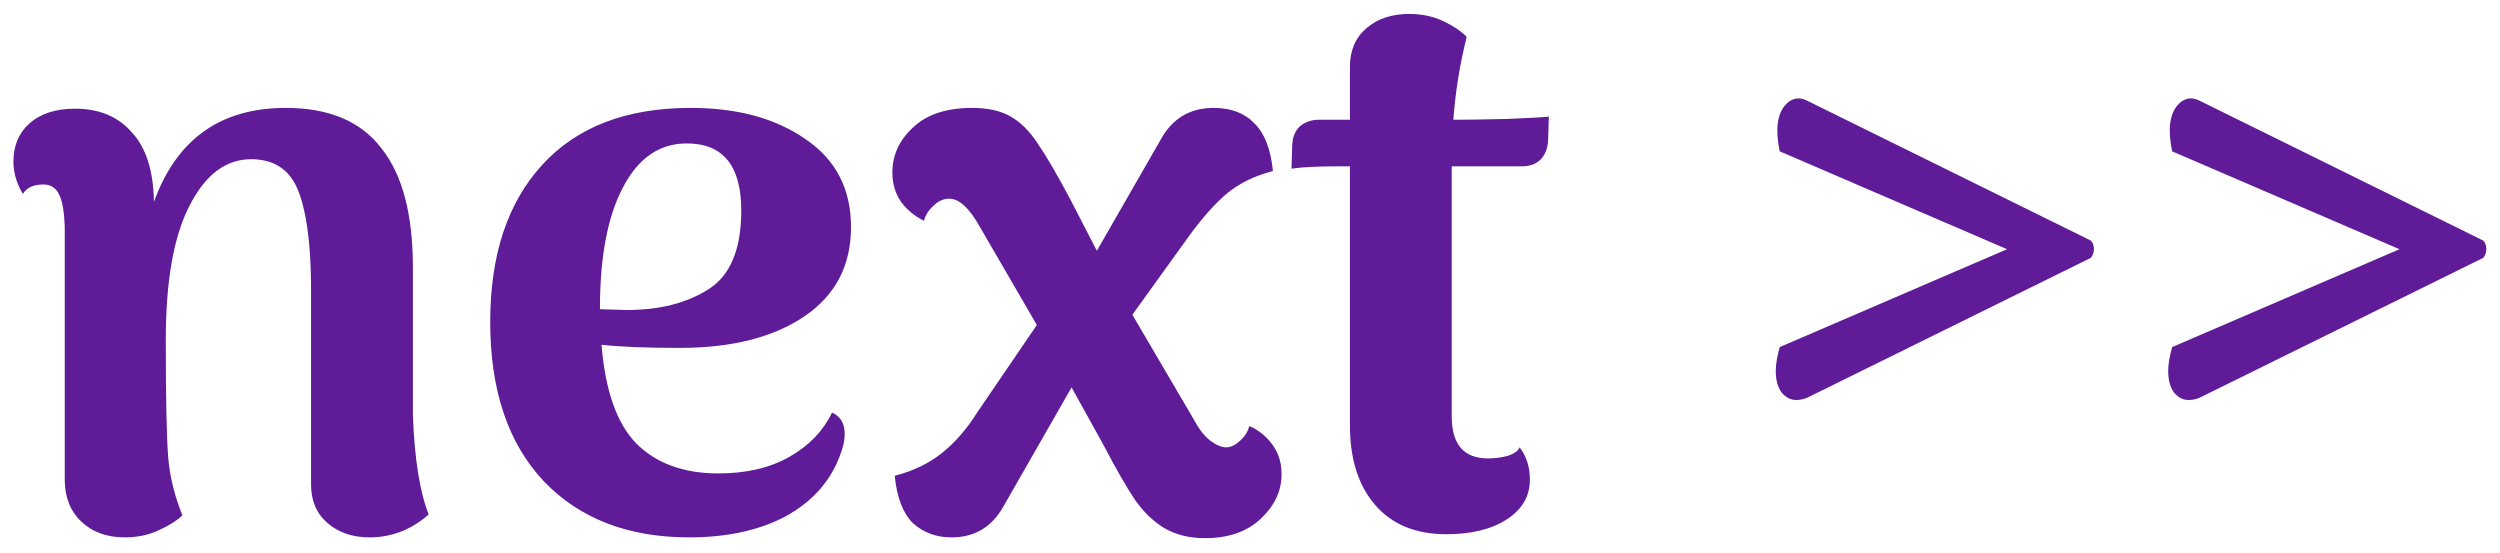 <svg width="95" height="21" viewBox="0 0 95 21" fill="none" xmlns="http://www.w3.org/2000/svg">
<path d="M15.69 15.77C15.75 17.43 15.95 18.69 16.29 19.55C15.63 20.13 14.88 20.42 14.04 20.42C13.4 20.42 12.87 20.24 12.45 19.88C12.03 19.52 11.82 19.03 11.82 18.41V10.76C11.8 9.14 11.63 7.95 11.31 7.19C10.99 6.43 10.4 6.05 9.54 6.05C8.58 6.05 7.8 6.64 7.2 7.82C6.6 8.98 6.3 10.68 6.3 12.92C6.3 15.12 6.33 16.6 6.39 17.36C6.45 18.1 6.63 18.84 6.93 19.58C6.73 19.78 6.43 19.97 6.03 20.15C5.65 20.33 5.22 20.42 4.74 20.42C4.06 20.42 3.51 20.22 3.09 19.82C2.67 19.42 2.46 18.89 2.46 18.23V8.6C2.44 8.04 2.37 7.64 2.25 7.4C2.13 7.14 1.93 7.01 1.65 7.01C1.27 7.01 1.01 7.13 0.87 7.37C0.63 6.97 0.51 6.56 0.51 6.14C0.51 5.54 0.71 5.06 1.11 4.7C1.53 4.32 2.11 4.13 2.85 4.13C3.77 4.13 4.49 4.43 5.01 5.03C5.55 5.61 5.83 6.49 5.85 7.67C6.71 5.29 8.38 4.1 10.86 4.1C12.5 4.1 13.71 4.61 14.49 5.63C15.29 6.63 15.69 8.14 15.69 10.16V15.77ZM31.618 15.68C31.938 15.82 32.098 16.09 32.098 16.49C32.098 16.75 32.028 17.05 31.888 17.39C31.508 18.35 30.818 19.1 29.818 19.64C28.818 20.16 27.608 20.42 26.188 20.42C23.868 20.42 22.028 19.71 20.668 18.29C19.308 16.85 18.628 14.83 18.628 12.23C18.628 9.69 19.288 7.7 20.608 6.26C21.928 4.82 23.808 4.1 26.248 4.1C28.028 4.1 29.488 4.5 30.628 5.3C31.768 6.08 32.338 7.19 32.338 8.63C32.338 10.09 31.748 11.22 30.568 12.02C29.388 12.82 27.808 13.22 25.828 13.22C24.548 13.22 23.558 13.18 22.858 13.1C22.998 14.84 23.438 16.09 24.178 16.85C24.938 17.61 25.978 17.99 27.298 17.99C28.358 17.99 29.258 17.78 29.998 17.36C30.738 16.94 31.278 16.38 31.618 15.68ZM26.098 5.45C25.058 5.45 24.248 6.01 23.668 7.13C23.088 8.23 22.798 9.76 22.798 11.72V11.75L23.818 11.78C25.058 11.78 26.088 11.52 26.908 11C27.748 10.48 28.168 9.48 28.168 8C28.168 6.3 27.478 5.45 26.098 5.45ZM47.47 16.19C47.81 16.33 48.1 16.56 48.34 16.88C48.58 17.2 48.7 17.58 48.7 18.02C48.7 18.66 48.43 19.23 47.89 19.73C47.37 20.21 46.67 20.45 45.79 20.45C45.19 20.45 44.67 20.32 44.23 20.06C43.81 19.8 43.44 19.44 43.12 18.98C42.8 18.5 42.41 17.82 41.95 16.94L40.72 14.72L38.11 19.28C37.67 20.04 37.02 20.42 36.16 20.42C35.58 20.42 35.09 20.24 34.69 19.88C34.31 19.5 34.08 18.9 34 18.08C34.7 17.9 35.3 17.61 35.8 17.21C36.3 16.81 36.75 16.29 37.15 15.65L39.4 12.35L37.24 8.63C36.84 7.91 36.45 7.55 36.07 7.55C35.85 7.55 35.65 7.64 35.47 7.82C35.29 7.98 35.17 8.17 35.11 8.39C34.75 8.21 34.46 7.97 34.24 7.67C34.02 7.35 33.91 6.98 33.91 6.56C33.91 5.9 34.17 5.33 34.69 4.85C35.21 4.35 35.96 4.1 36.94 4.1C37.54 4.1 38.03 4.21 38.41 4.43C38.79 4.65 39.13 4.99 39.43 5.45C39.75 5.91 40.17 6.63 40.69 7.61L41.68 9.53L44.11 5.3C44.55 4.5 45.22 4.1 46.12 4.1C46.78 4.1 47.3 4.3 47.68 4.7C48.06 5.08 48.29 5.68 48.37 6.5C47.67 6.68 47.08 6.97 46.6 7.37C46.14 7.77 45.67 8.3 45.19 8.96L43.03 11.96L45.37 15.95C45.55 16.29 45.75 16.55 45.97 16.73C46.21 16.91 46.42 17 46.6 17C46.76 17 46.93 16.92 47.11 16.76C47.31 16.58 47.43 16.39 47.47 16.19ZM55.316 4.55C55.736 4.55 56.397 4.54 57.297 4.52C58.217 4.48 58.736 4.45 58.856 4.43L58.827 5.36C58.806 5.66 58.706 5.9 58.526 6.08C58.346 6.24 58.117 6.32 57.837 6.32H55.166V7.22V15.83C55.166 16.89 55.627 17.42 56.547 17.42C56.786 17.42 57.026 17.39 57.267 17.33C57.526 17.25 57.687 17.14 57.746 17C58.007 17.34 58.136 17.75 58.136 18.23C58.136 18.85 57.846 19.35 57.267 19.73C56.687 20.11 55.916 20.3 54.956 20.3C53.797 20.3 52.897 19.93 52.257 19.19C51.617 18.45 51.297 17.44 51.297 16.16V6.32H50.877C50.056 6.32 49.456 6.35 49.077 6.41L49.106 5.48C49.127 5.18 49.227 4.95 49.407 4.79C49.606 4.63 49.846 4.55 50.127 4.55H51.297V2.54C51.297 1.92 51.507 1.43 51.926 1.07C52.346 0.71 52.886 0.53 53.547 0.53C54.026 0.53 54.456 0.62 54.837 0.8C55.217 0.98 55.517 1.18 55.736 1.4C55.477 2.42 55.306 3.47 55.227 4.55H55.316ZM68.679 15.11C68.539 15.17 68.399 15.2 68.259 15.2C68.039 15.2 67.849 15.1 67.689 14.9C67.549 14.7 67.479 14.43 67.479 14.09C67.479 13.85 67.529 13.55 67.629 13.19L76.269 9.47L67.629 5.75C67.569 5.45 67.539 5.19 67.539 4.97C67.539 4.59 67.619 4.29 67.779 4.07C67.939 3.85 68.129 3.74 68.349 3.74C68.449 3.74 68.559 3.77 68.679 3.83L79.449 9.14C79.529 9.22 79.569 9.33 79.569 9.47C79.569 9.59 79.529 9.7 79.449 9.8L68.679 15.11ZM83.591 15.11C83.451 15.17 83.311 15.2 83.171 15.2C82.951 15.2 82.761 15.1 82.601 14.9C82.461 14.7 82.391 14.43 82.391 14.09C82.391 13.85 82.441 13.55 82.541 13.19L91.181 9.47L82.541 5.75C82.481 5.45 82.451 5.19 82.451 4.97C82.451 4.59 82.531 4.29 82.691 4.07C82.851 3.85 83.041 3.74 83.261 3.74C83.361 3.74 83.471 3.77 83.591 3.83L94.361 9.14C94.441 9.22 94.481 9.33 94.481 9.47C94.481 9.59 94.441 9.7 94.361 9.8L83.591 15.11Z" fill="#5F1B98"/>
</svg>
